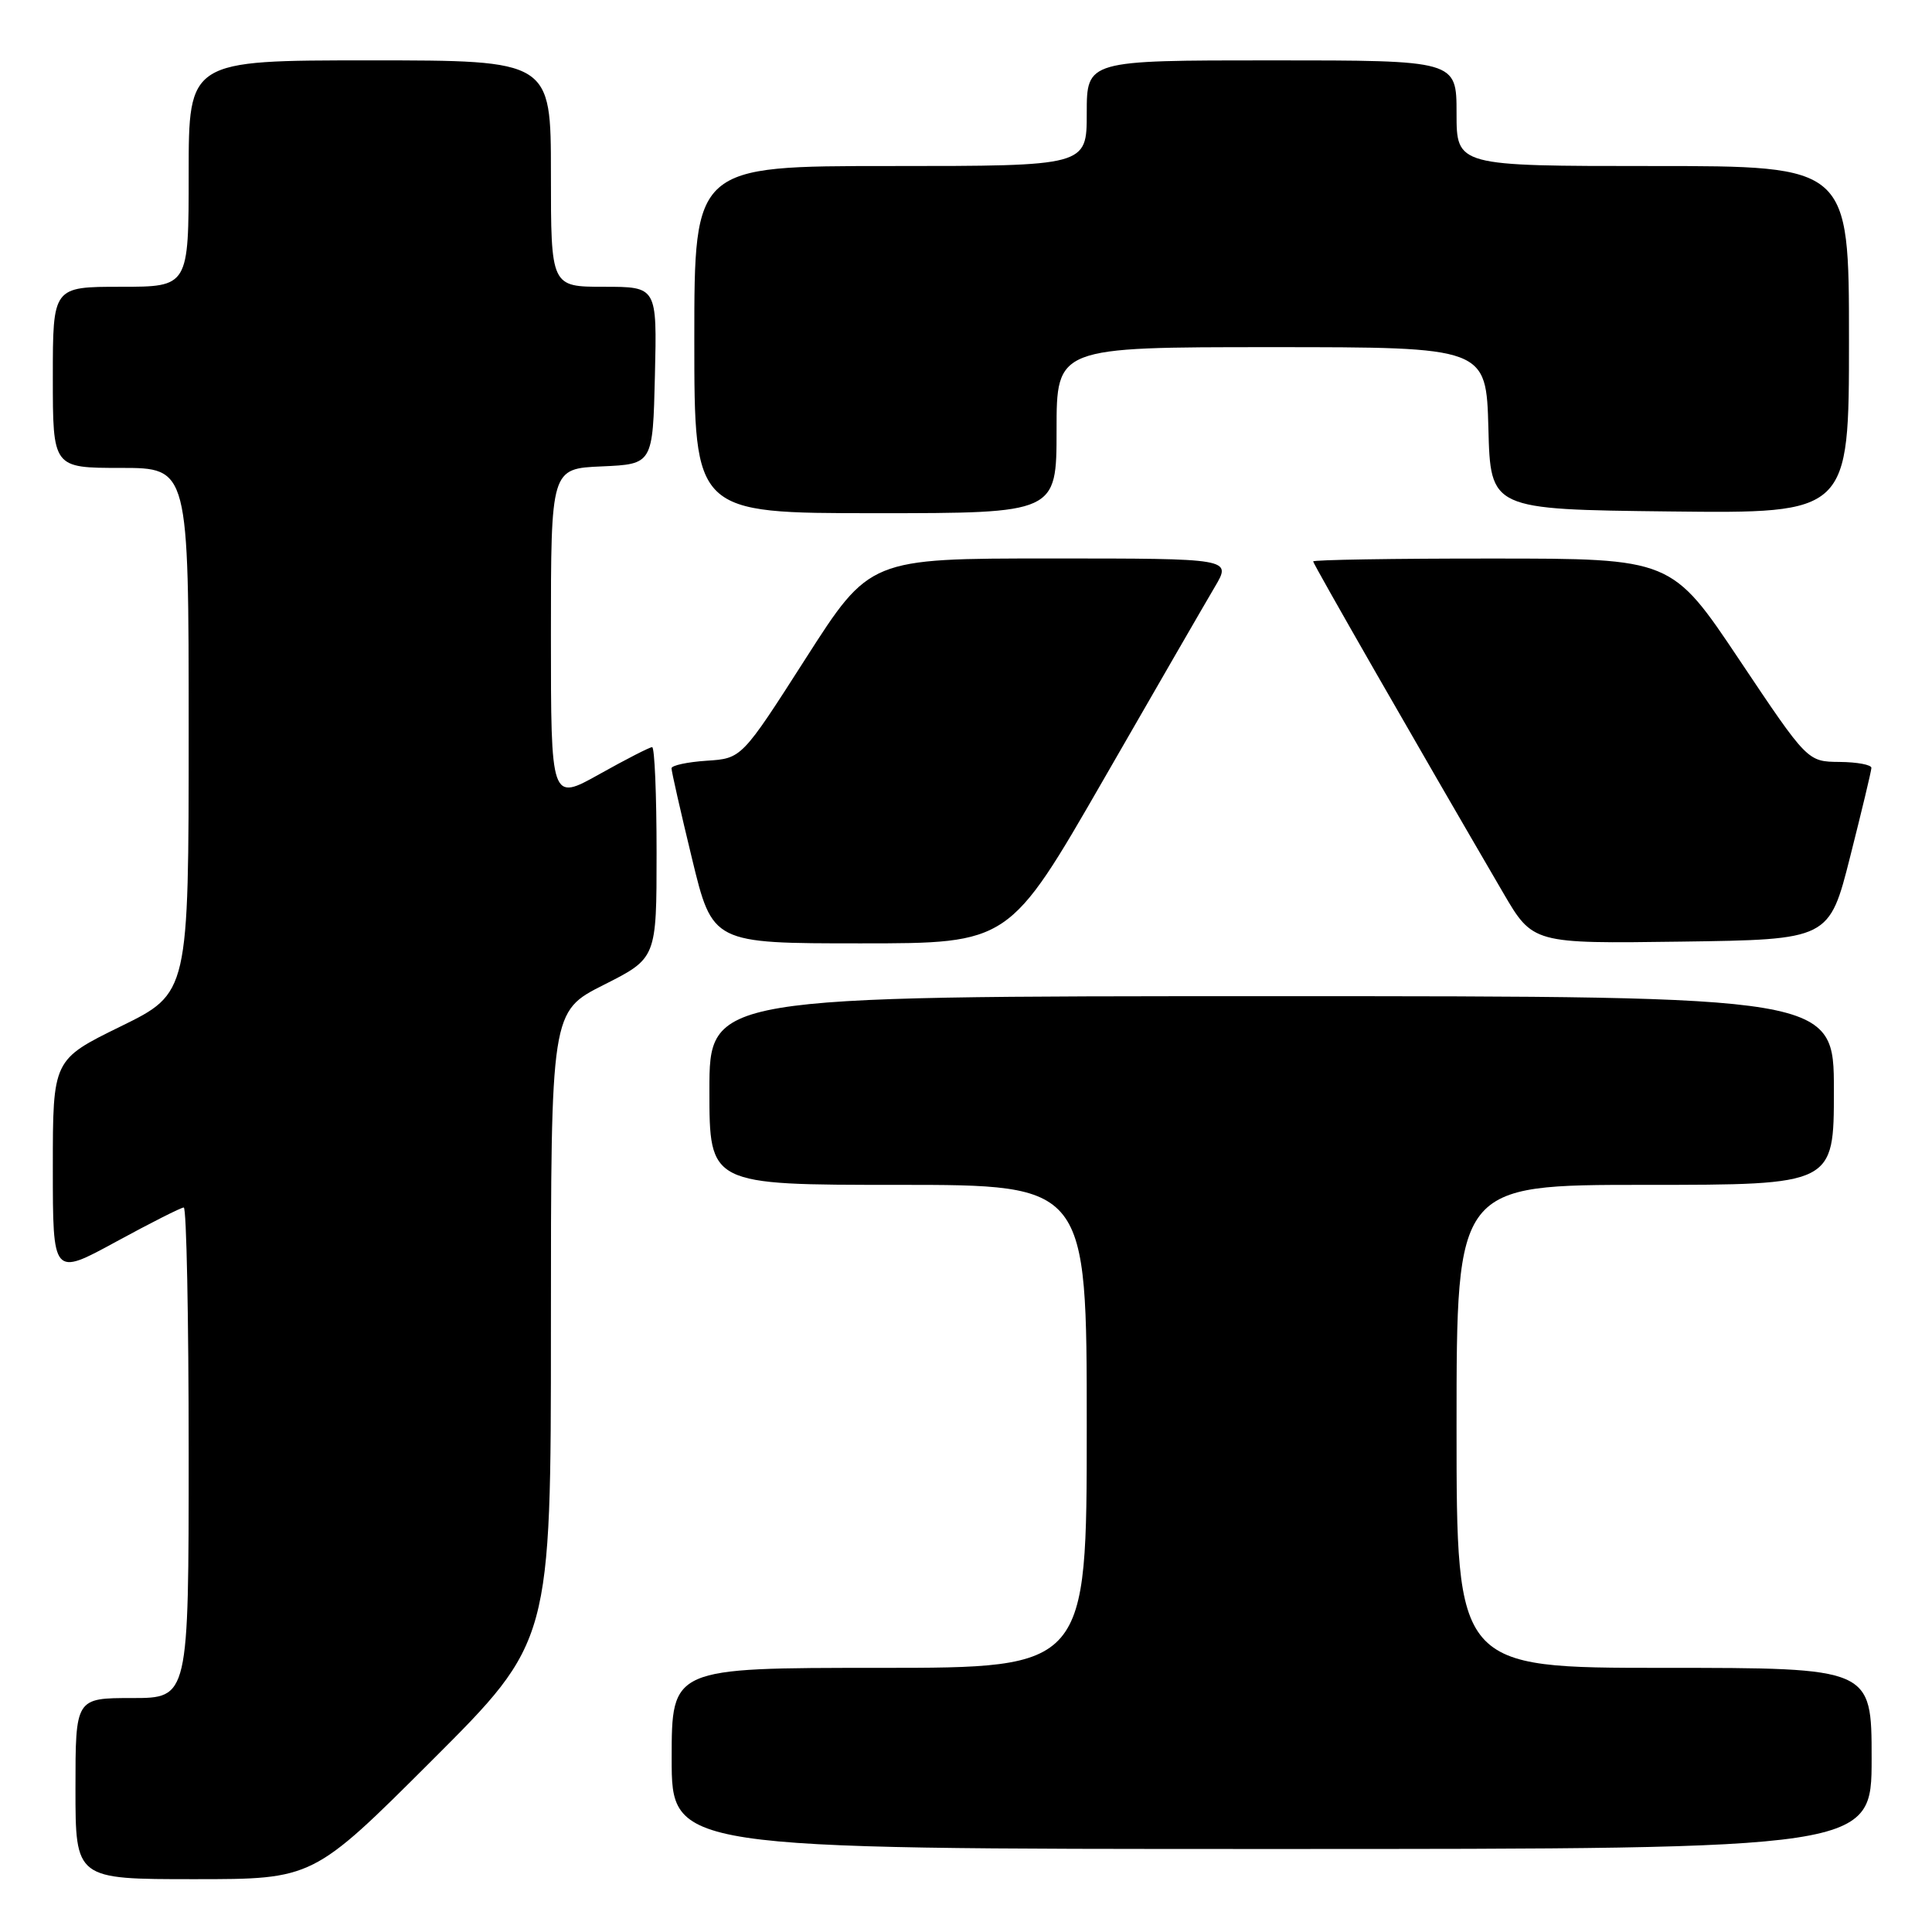 <?xml version="1.0" encoding="UTF-8" standalone="no"?>
<!DOCTYPE svg PUBLIC "-//W3C//DTD SVG 1.1//EN" "http://www.w3.org/Graphics/SVG/1.1/DTD/svg11.dtd" >
<svg xmlns="http://www.w3.org/2000/svg" xmlns:xlink="http://www.w3.org/1999/xlink" version="1.1" viewBox="0 0 256 256">
 <g >
 <path fill="currentColor"
d=" M 57.24 233.26 C 73.00 217.52 73.00 217.52 73.00 175.77 C 73.00 134.03 73.00 134.03 80.00 130.50 C 87.00 126.97 87.00 126.97 87.00 112.99 C 87.00 105.29 86.74 99.00 86.41 99.00 C 86.09 99.00 82.94 100.61 79.41 102.59 C 73.00 106.17 73.00 106.17 73.00 84.13 C 73.00 62.09 73.00 62.09 79.75 61.80 C 86.50 61.50 86.50 61.50 86.78 49.75 C 87.06 38.00 87.06 38.00 80.03 38.00 C 73.00 38.00 73.00 38.00 73.00 23.00 C 73.00 8.00 73.00 8.00 49.00 8.00 C 25.00 8.00 25.00 8.00 25.00 23.00 C 25.00 38.00 25.00 38.00 16.00 38.00 C 7.00 38.00 7.00 38.00 7.00 50.00 C 7.00 62.00 7.00 62.00 16.00 62.00 C 25.00 62.00 25.00 62.00 25.00 96.79 C 25.00 131.59 25.00 131.59 16.00 136.00 C 7.00 140.41 7.00 140.41 7.00 154.76 C 7.00 169.10 7.00 169.10 15.35 164.55 C 19.94 162.05 23.99 160.00 24.35 160.00 C 24.71 160.00 25.00 174.62 25.00 192.50 C 25.00 225.00 25.00 225.00 17.50 225.00 C 10.00 225.00 10.00 225.00 10.00 237.00 C 10.00 249.00 10.00 249.00 25.74 249.00 C 41.48 249.00 41.48 249.00 57.24 233.26 Z  M 248.00 233.00 C 248.00 221.00 248.00 221.00 220.50 221.00 C 193.00 221.00 193.00 221.00 193.00 189.00 C 193.00 157.00 193.00 157.00 218.00 157.00 C 243.00 157.00 243.00 157.00 243.00 144.50 C 243.00 132.00 243.00 132.00 168.50 132.00 C 94.00 132.00 94.00 132.00 94.00 144.50 C 94.00 157.00 94.00 157.00 119.00 157.00 C 144.00 157.00 144.00 157.00 144.00 189.00 C 144.00 221.00 144.00 221.00 116.50 221.00 C 89.00 221.00 89.00 221.00 89.00 233.00 C 89.00 245.00 89.00 245.00 168.50 245.00 C 248.00 245.00 248.00 245.00 248.00 233.00 Z  M 146.25 103.25 C 153.13 91.29 159.76 79.81 160.98 77.75 C 163.20 74.00 163.20 74.00 139.22 74.00 C 115.24 74.00 115.24 74.00 106.76 87.25 C 98.28 100.50 98.28 100.50 93.64 100.80 C 91.09 100.97 88.99 101.42 88.98 101.80 C 88.97 102.19 90.19 107.56 91.69 113.75 C 94.41 125.00 94.41 125.00 114.07 125.00 C 133.73 125.00 133.73 125.00 146.25 103.25 Z  M 245.16 113.50 C 246.69 107.45 247.96 102.16 247.97 101.75 C 247.99 101.34 246.09 100.98 243.75 100.96 C 239.50 100.92 239.50 100.92 230.50 87.47 C 221.50 74.01 221.50 74.01 197.75 74.01 C 184.69 74.00 174.00 74.18 174.00 74.39 C 174.00 74.73 187.84 98.87 199.16 118.27 C 203.11 125.04 203.11 125.04 222.74 124.77 C 242.38 124.50 242.38 124.50 245.16 113.50 Z  M 140.00 57.00 C 140.00 46.00 140.00 46.00 168.47 46.00 C 196.93 46.00 196.93 46.00 197.22 56.75 C 197.50 67.50 197.50 67.50 221.25 67.77 C 245.00 68.04 245.00 68.04 245.00 45.02 C 245.00 22.00 245.00 22.00 219.00 22.00 C 193.00 22.00 193.00 22.00 193.00 15.00 C 193.00 8.00 193.00 8.00 168.50 8.00 C 144.00 8.00 144.00 8.00 144.00 15.00 C 144.00 22.00 144.00 22.00 118.00 22.00 C 92.00 22.00 92.00 22.00 92.00 45.00 C 92.00 68.00 92.00 68.00 116.00 68.00 C 140.00 68.00 140.00 68.00 140.00 57.00 Z "/>
</g>
</svg>